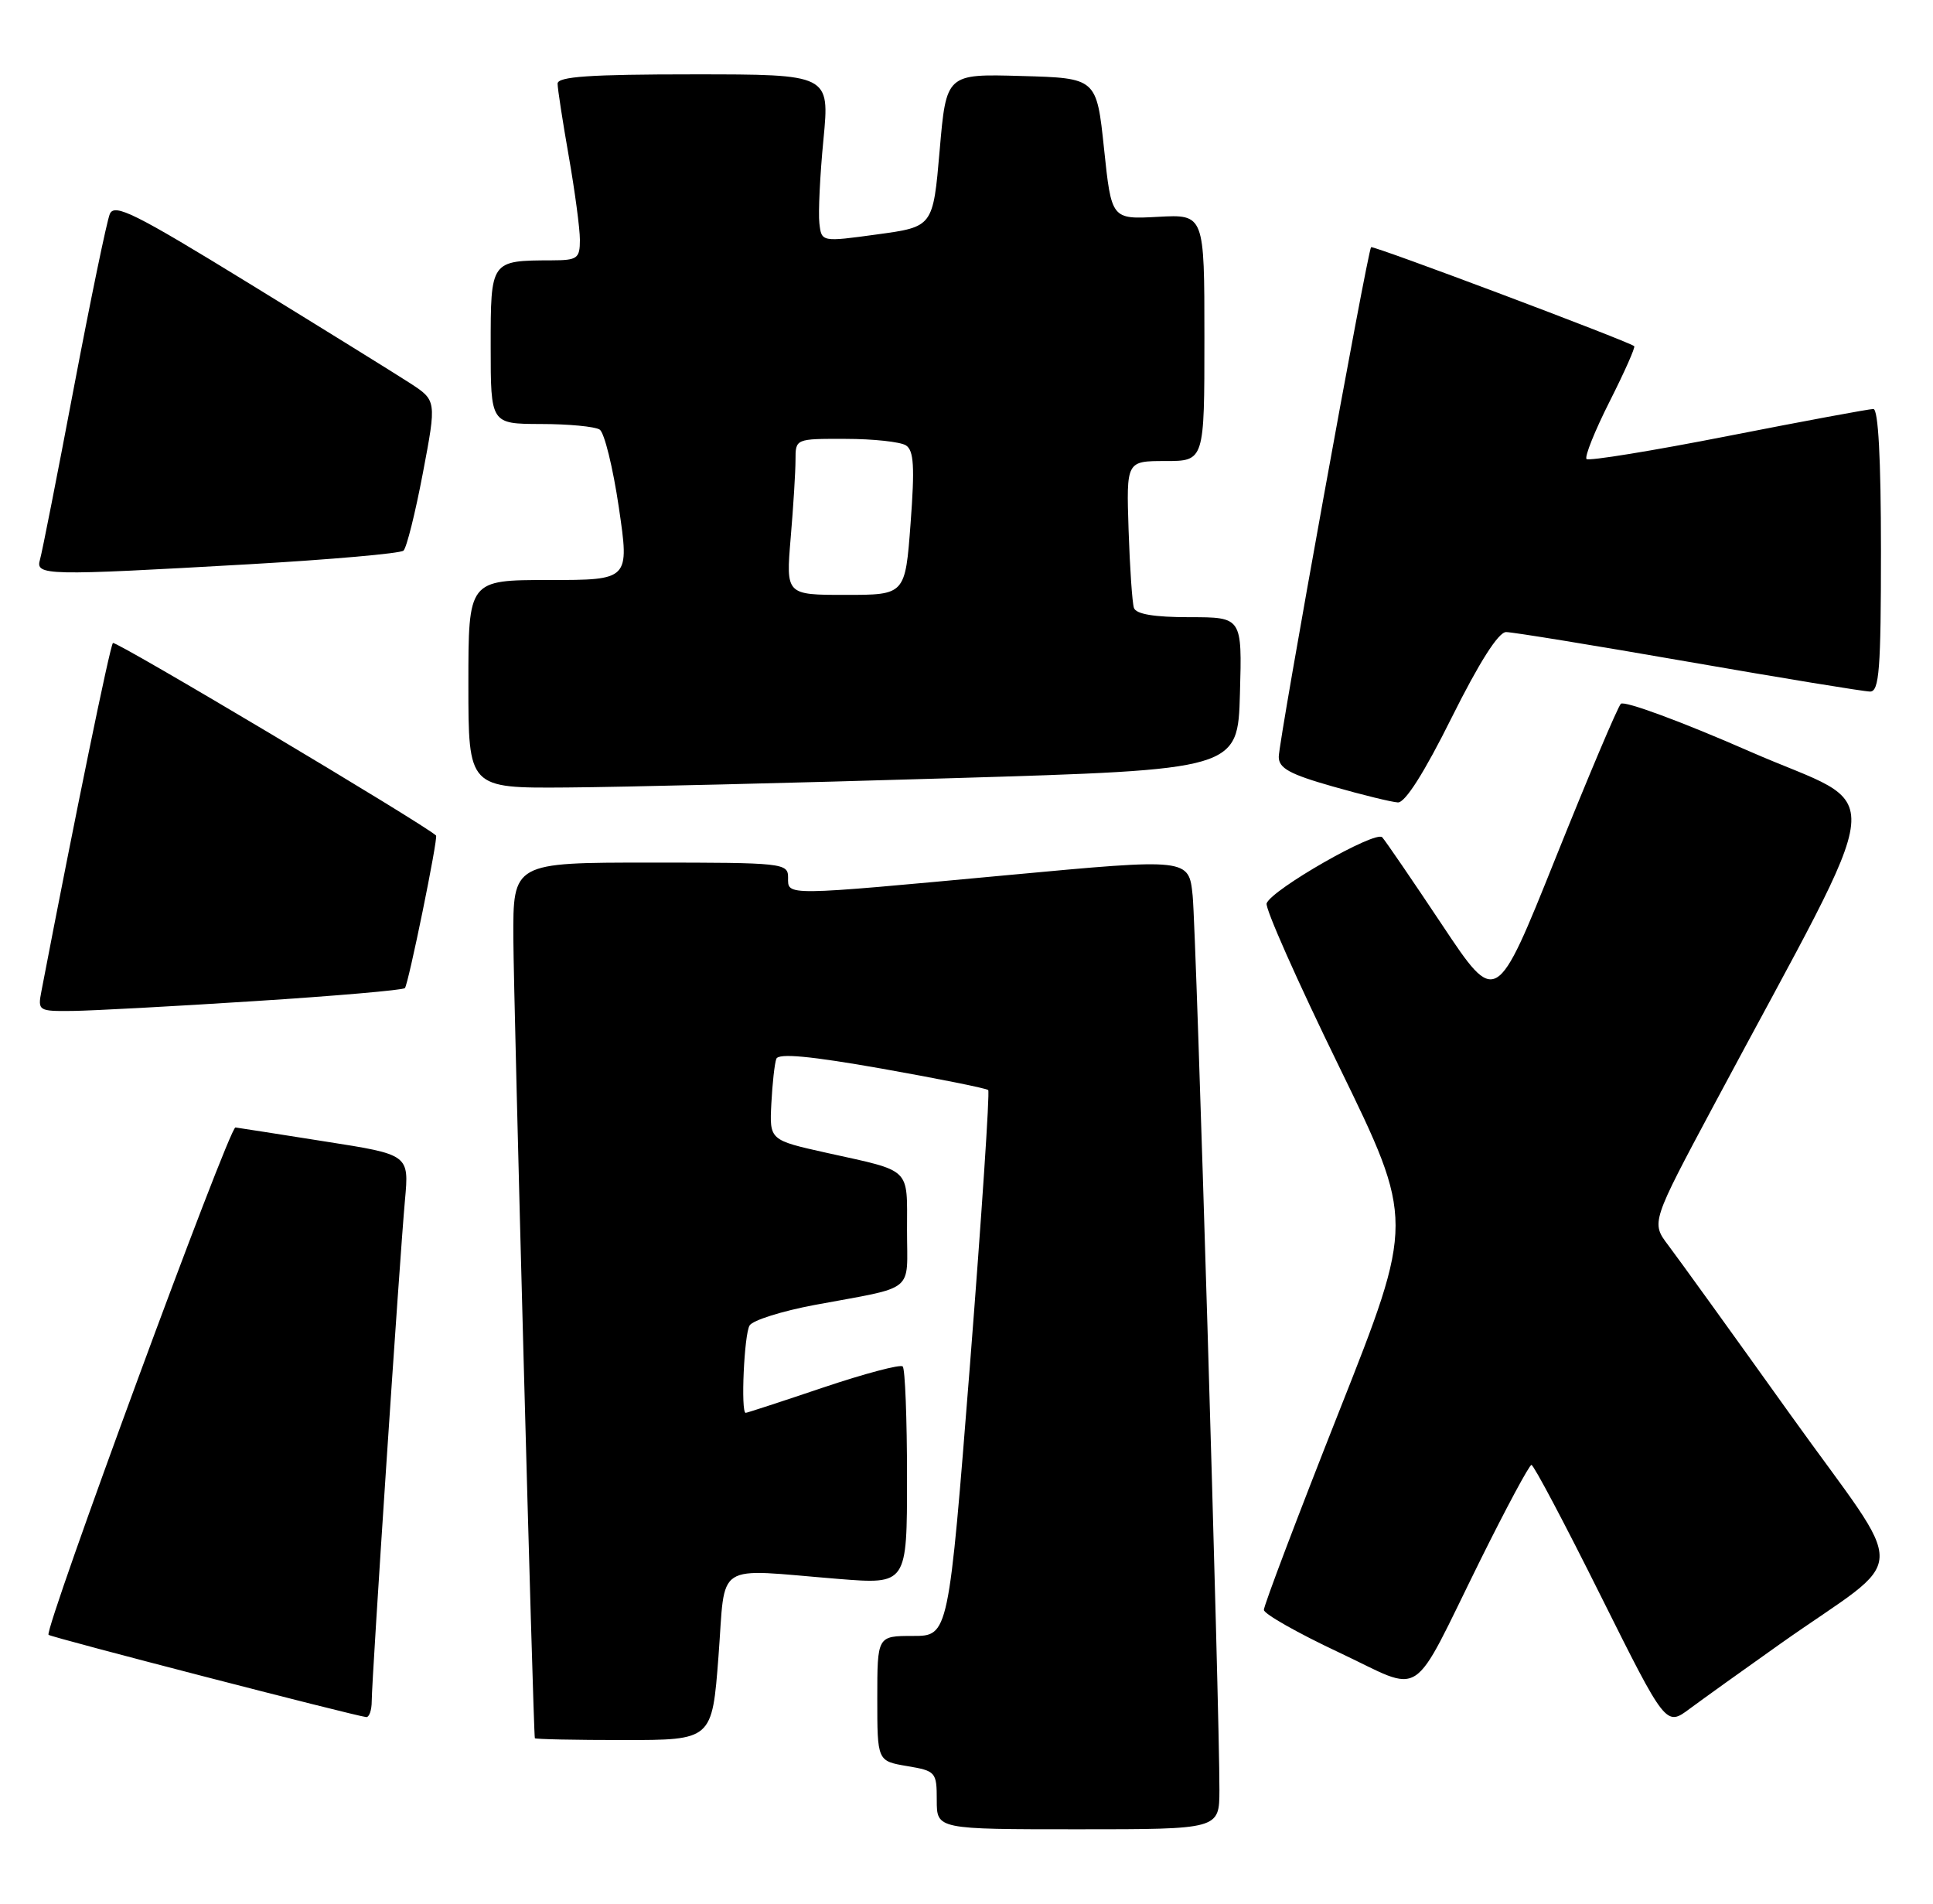 <?xml version="1.0" encoding="UTF-8" standalone="no"?>
<!DOCTYPE svg PUBLIC "-//W3C//DTD SVG 1.1//EN" "http://www.w3.org/Graphics/SVG/1.1/DTD/svg11.dtd" >
<svg xmlns="http://www.w3.org/2000/svg" xmlns:xlink="http://www.w3.org/1999/xlink" version="1.1" viewBox="0 0 260 256">
 <g >
 <path fill="currentColor"
d=" M 164.02 240.75 C 164.05 230.28 160.91 125.37 160.42 120.46 C 159.91 115.42 159.91 115.42 135.70 117.67 C 105.16 120.51 106.00 120.50 106.00 118.00 C 106.00 116.07 105.33 116.00 87.50 116.00 C 69.00 116.00 69.00 116.00 69.05 126.25 C 69.09 134.67 71.73 232.92 71.94 233.75 C 71.97 233.89 77.35 234.00 83.89 234.00 C 95.78 234.00 95.78 234.00 96.64 222.75 C 97.63 209.80 95.83 210.96 112.75 212.33 C 122.00 213.07 122.00 213.07 122.00 198.70 C 122.00 190.80 121.74 184.07 121.42 183.76 C 121.11 183.44 116.30 184.72 110.73 186.59 C 105.16 188.47 100.47 190.00 100.30 190.00 C 99.62 190.00 100.09 179.40 100.83 178.24 C 101.27 177.54 105.20 176.31 109.57 175.49 C 123.33 172.93 122.00 174.00 122.00 165.45 C 122.00 156.89 122.73 157.59 111.18 155.03 C 103.50 153.32 103.50 153.32 103.75 148.41 C 103.89 145.71 104.19 143.00 104.42 142.39 C 104.71 141.61 108.98 142.01 118.67 143.72 C 126.27 145.07 132.69 146.36 132.92 146.59 C 133.15 146.82 132.04 163.43 130.47 183.50 C 127.59 220.00 127.59 220.00 122.80 220.00 C 118.00 220.00 118.00 220.00 118.00 228.41 C 118.00 236.82 118.00 236.82 122.00 237.50 C 125.87 238.15 126.00 238.30 126.00 242.09 C 126.00 246.00 126.00 246.00 145.00 246.00 C 164.00 246.00 164.00 246.00 164.02 240.75 Z  M 239.50 221.03 C 257.12 208.59 256.94 212.76 240.81 190.23 C 233.05 179.38 225.66 169.13 224.39 167.46 C 222.08 164.41 222.08 164.41 230.61 148.46 C 254.59 103.61 254.02 109.24 235.39 101.07 C 226.27 97.07 218.45 94.18 218.01 94.65 C 217.57 95.12 213.62 104.46 209.23 115.40 C 201.25 135.30 201.25 135.30 193.99 124.40 C 190.00 118.41 186.37 113.10 185.92 112.60 C 185.04 111.63 171.09 119.59 170.37 121.48 C 170.13 122.10 174.51 131.96 180.10 143.40 C 190.25 164.20 190.25 164.20 180.10 189.85 C 174.52 203.96 169.98 215.95 170.00 216.50 C 170.03 217.05 174.55 219.61 180.04 222.19 C 191.78 227.70 189.52 229.18 199.14 209.75 C 202.62 202.74 205.70 197.00 205.99 197.00 C 206.29 197.00 210.48 204.91 215.30 214.59 C 224.08 232.18 224.08 232.18 227.29 229.78 C 229.06 228.47 234.55 224.53 239.50 221.03 Z  M 50.00 228.75 C 50.00 225.80 53.75 169.30 54.47 161.39 C 55.03 155.27 55.03 155.27 43.76 153.51 C 37.57 152.53 32.13 151.68 31.67 151.62 C 30.83 151.50 5.89 219.20 6.53 219.85 C 6.85 220.18 47.50 230.70 49.25 230.91 C 49.66 230.96 50.00 229.99 50.00 228.75 Z  M 34.23 134.63 C 45.08 133.94 54.18 133.15 54.46 132.88 C 54.92 132.41 58.96 112.66 58.65 112.36 C 57.03 110.83 15.55 86.11 15.19 86.47 C 14.79 86.87 10.09 109.77 5.58 133.25 C 5.06 135.94 5.15 136.00 9.78 135.95 C 12.37 135.92 23.38 135.33 34.23 134.63 Z  M 195.26 96.50 C 198.97 89.06 201.55 85.00 202.58 85.00 C 203.45 85.00 214.50 86.80 227.12 89.00 C 239.75 91.20 250.74 93.00 251.54 93.00 C 252.77 93.00 253.00 90.00 253.00 74.00 C 253.00 61.71 252.64 55.00 251.98 55.00 C 251.41 55.00 242.62 56.63 232.44 58.63 C 222.26 60.63 213.69 62.02 213.40 61.73 C 213.11 61.44 214.50 57.96 216.50 54.00 C 218.50 50.04 219.99 46.69 219.81 46.55 C 218.89 45.84 184.69 32.98 184.42 33.24 C 183.94 33.73 172.00 99.59 172.00 101.78 C 172.00 103.31 173.48 104.12 179.25 105.76 C 183.24 106.90 187.18 107.86 188.02 107.91 C 189.00 107.97 191.59 103.88 195.26 96.50 Z  M 128.00 104.65 C 166.50 103.50 166.50 103.50 166.78 93.25 C 167.07 83.00 167.07 83.00 160.00 83.00 C 155.24 83.00 152.80 82.59 152.52 81.75 C 152.29 81.06 151.97 76.34 151.80 71.25 C 151.50 62.00 151.50 62.00 156.75 62.00 C 162.00 62.00 162.00 62.00 162.00 45.41 C 162.00 28.82 162.00 28.82 155.75 29.16 C 149.50 29.50 149.50 29.50 148.50 20.00 C 147.50 10.50 147.50 10.50 137.39 10.22 C 127.28 9.93 127.28 9.93 126.39 20.22 C 125.50 30.50 125.50 30.50 118.00 31.52 C 110.50 32.55 110.50 32.55 110.21 30.02 C 110.05 28.64 110.29 23.56 110.76 18.75 C 111.60 10.00 111.60 10.00 93.30 10.00 C 79.33 10.00 75.00 10.30 75.00 11.25 C 75.00 11.94 75.68 16.32 76.50 21.00 C 77.32 25.68 78.00 30.74 78.00 32.25 C 78.00 34.76 77.67 35.00 74.25 35.01 C 65.96 35.04 66.00 34.99 66.00 46.62 C 66.00 57.00 66.00 57.00 72.75 57.02 C 76.46 57.02 80.02 57.36 80.66 57.77 C 81.29 58.17 82.45 62.89 83.24 68.25 C 84.67 78.00 84.67 78.00 73.83 78.00 C 63.00 78.00 63.00 78.00 63.00 92.00 C 63.00 106.00 63.00 106.00 76.25 105.90 C 83.54 105.85 106.82 105.29 128.00 104.65 Z  M 33.50 75.88 C 44.50 75.25 53.84 74.43 54.27 74.05 C 54.69 73.68 55.86 68.98 56.88 63.61 C 58.73 53.85 58.73 53.85 55.11 51.50 C 53.13 50.22 43.40 44.19 33.50 38.11 C 18.13 28.67 15.39 27.31 14.77 28.78 C 14.37 29.73 12.21 40.17 9.96 52.00 C 7.72 63.83 5.66 74.29 5.38 75.25 C 4.74 77.42 6.02 77.44 33.50 75.88 Z  M 106.35 72.35 C 106.71 68.14 107.00 63.42 107.00 61.85 C 107.00 59.00 107.00 59.00 113.75 59.02 C 117.46 59.02 121.11 59.42 121.85 59.89 C 122.92 60.57 123.05 62.77 122.48 70.37 C 121.76 80.00 121.76 80.00 113.73 80.00 C 105.71 80.00 105.71 80.00 106.35 72.35 Z "/>
</g>
</svg>